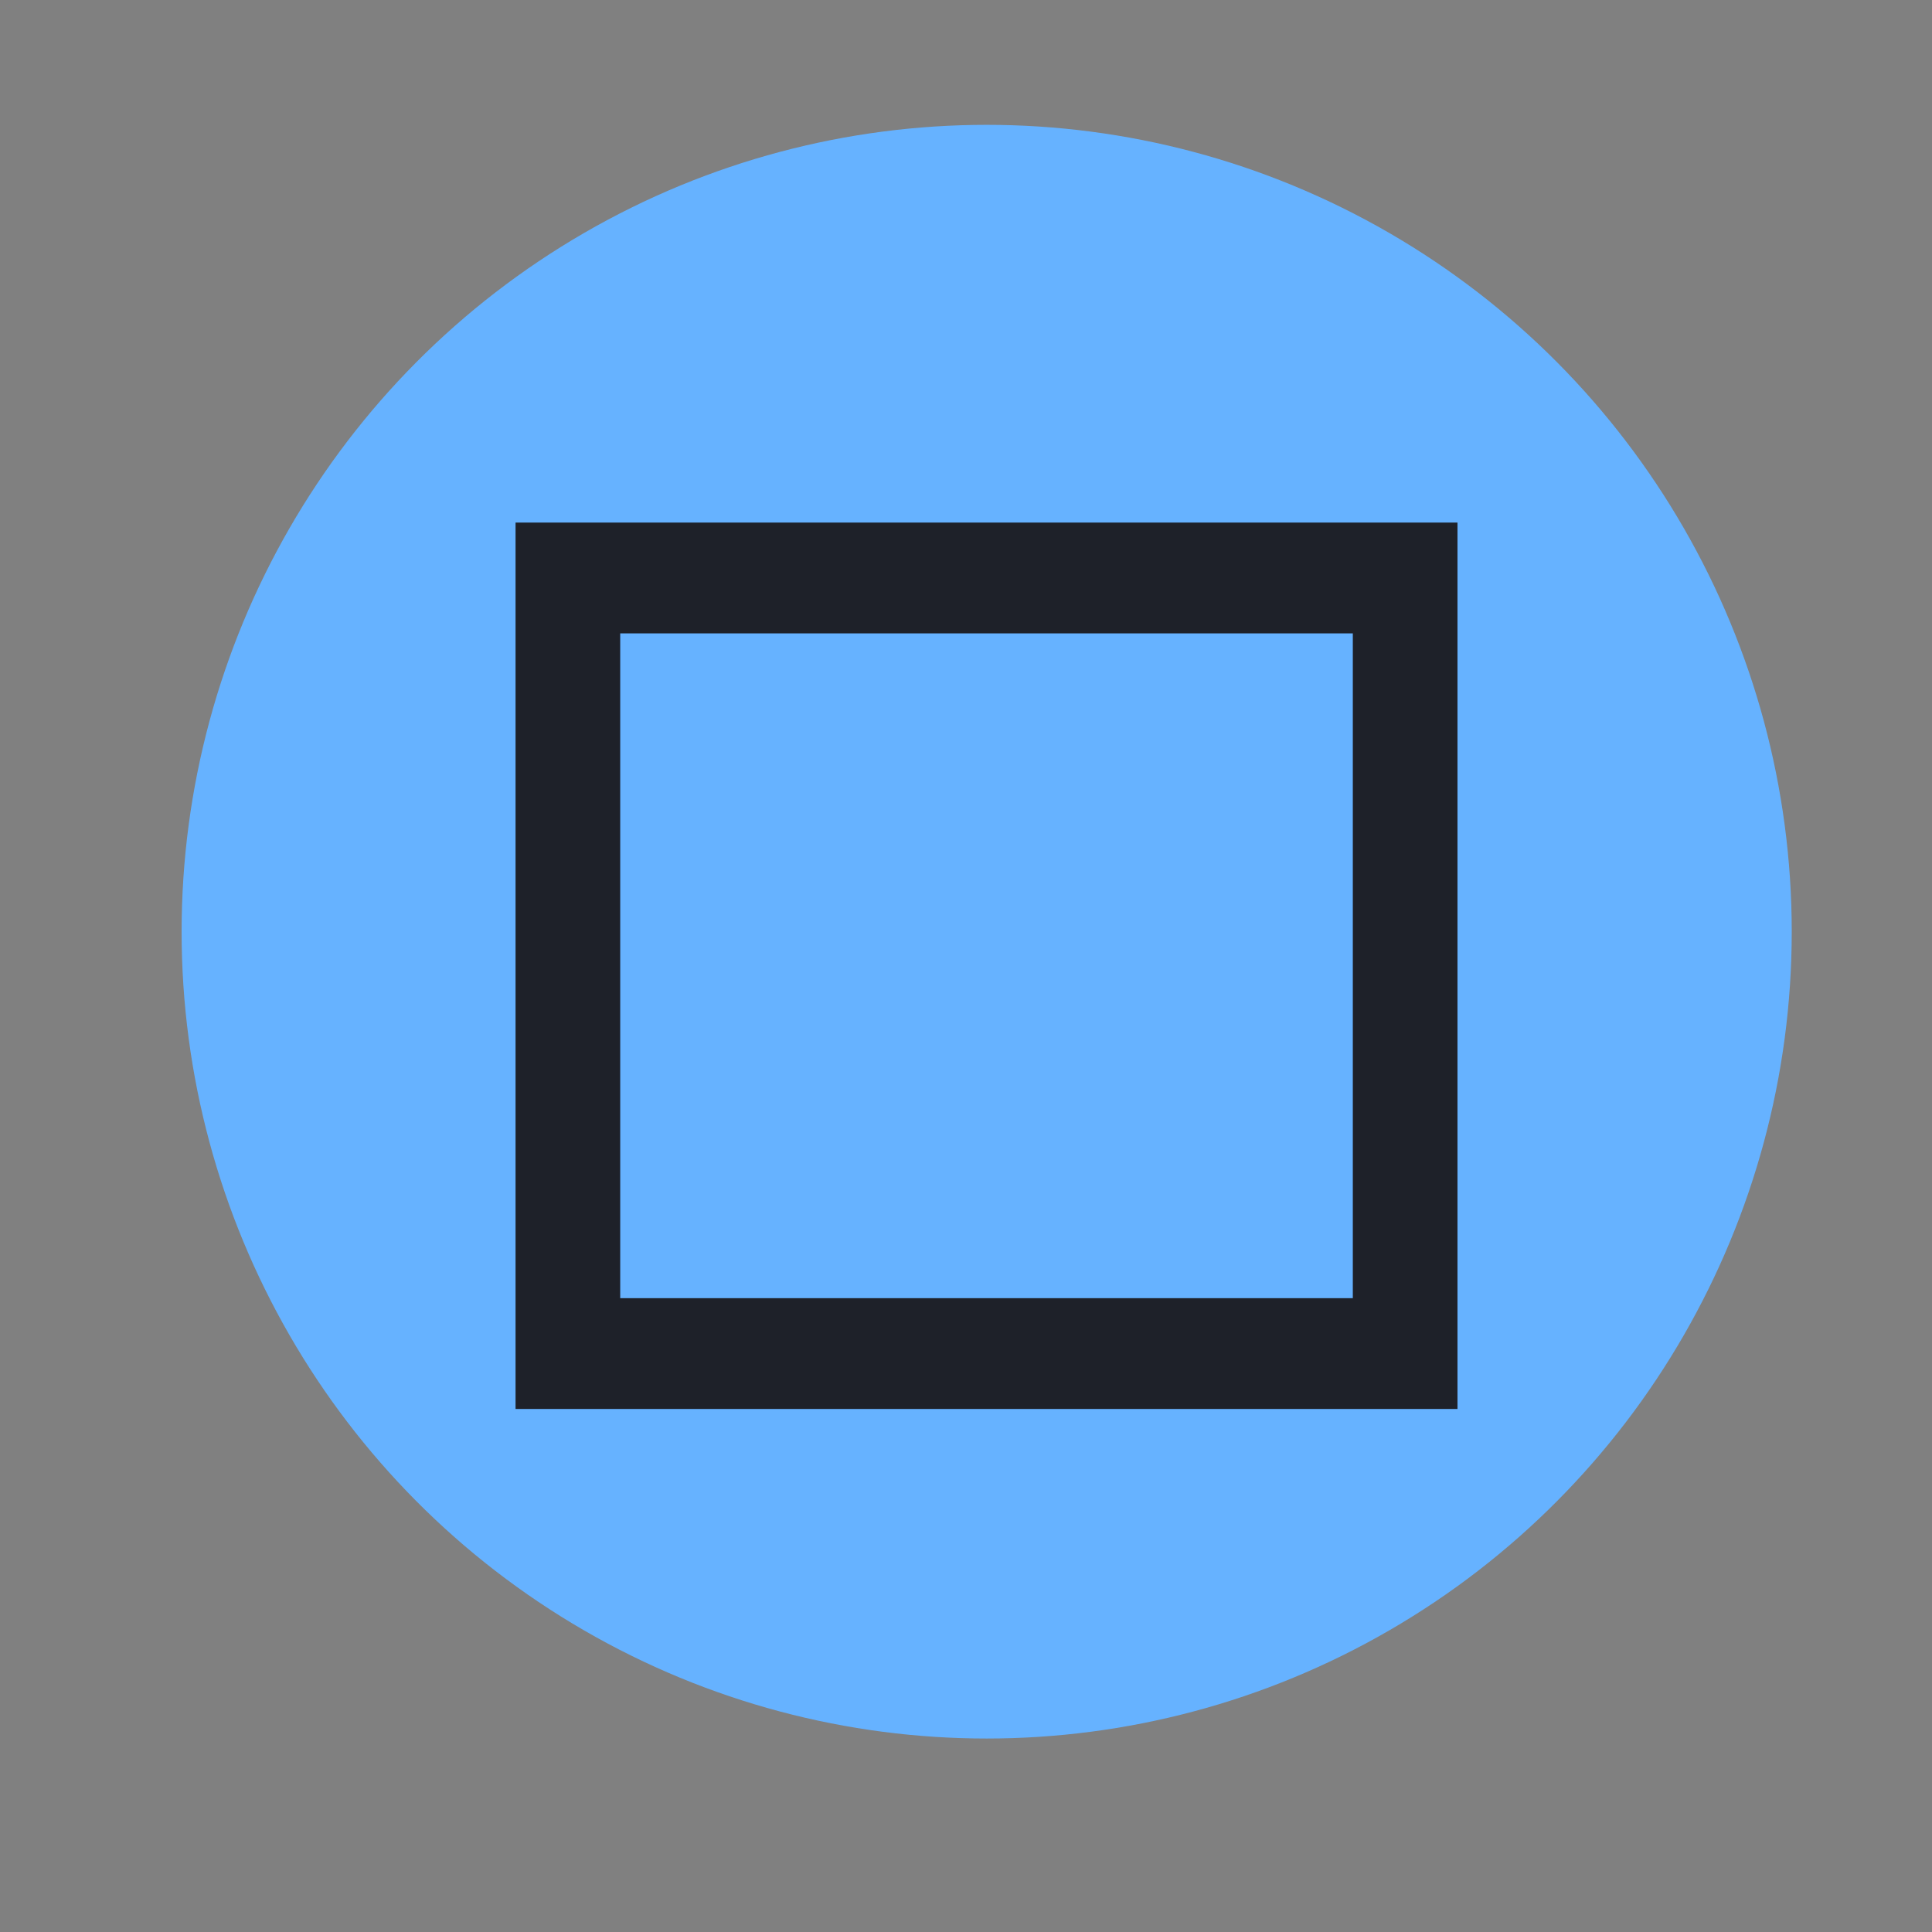 <?xml version="1.0" encoding="UTF-8" standalone="no"?>
<svg viewBox="0 0 50 50"
 xmlns="http://www.w3.org/2000/svg" xmlns:xlink="http://www.w3.org/1999/xlink"  version="1.2" baseProfile="tiny">
<rect x="0" y="0" width="50" height="50" fill="#808080" stroke="none"/>
<title>Qt SVG Document</title>
<desc>Generated with Qt</desc>
<defs>
</defs>
<g fill="none" stroke="black" stroke-width="1" fill-rule="evenodd" stroke-linecap="square" stroke-linejoin="bevel" >

<g fill="#ffffff" fill-opacity="1" stroke="none" transform="matrix(2.778,0,0,2.941,-101.389,-72.353)"
font-family="Noto Sans" font-size="10" font-weight="400" font-style="normal" 
opacity="3.92157e-05" >
<rect x="36.5" y="24.6" width="18" height="17"/>
</g>

<g fill="#66b2ff" fill-opacity="1" stroke="none" transform="matrix(2.778,0,0,2.941,-101.389,-72.353)"
font-family="Noto Sans" font-size="10" font-weight="400" font-style="normal" 
>
<ellipse cx="45.689" cy="32.8" rx="7.5" ry="7.1"/>
</g>

<g fill="#1e2129" fill-opacity="1" stroke="none" transform="matrix(2.778,0,0,2.941,-101.389,-72.353)"
font-family="Noto Sans" font-size="10" font-weight="400" font-style="normal" 
>
<path vector-effect="none" fill-rule="nonzero" d="M41.3,29.2 L41.3,37 L50.075,37 L50.075,29.2 L41.3,29.2 M42.275,30.175 L49.1,30.175 L49.1,36.025 L42.275,36.025 L42.275,30.175"/>
</g>

<g fill="none" stroke="#000000" stroke-opacity="1" stroke-width="1" stroke-linecap="square" stroke-linejoin="bevel" transform="matrix(1,0,0,1,0,0)"
font-family="Noto Sans" font-size="10" font-weight="400" font-style="normal" 
>
</g>
</g>
</svg>
